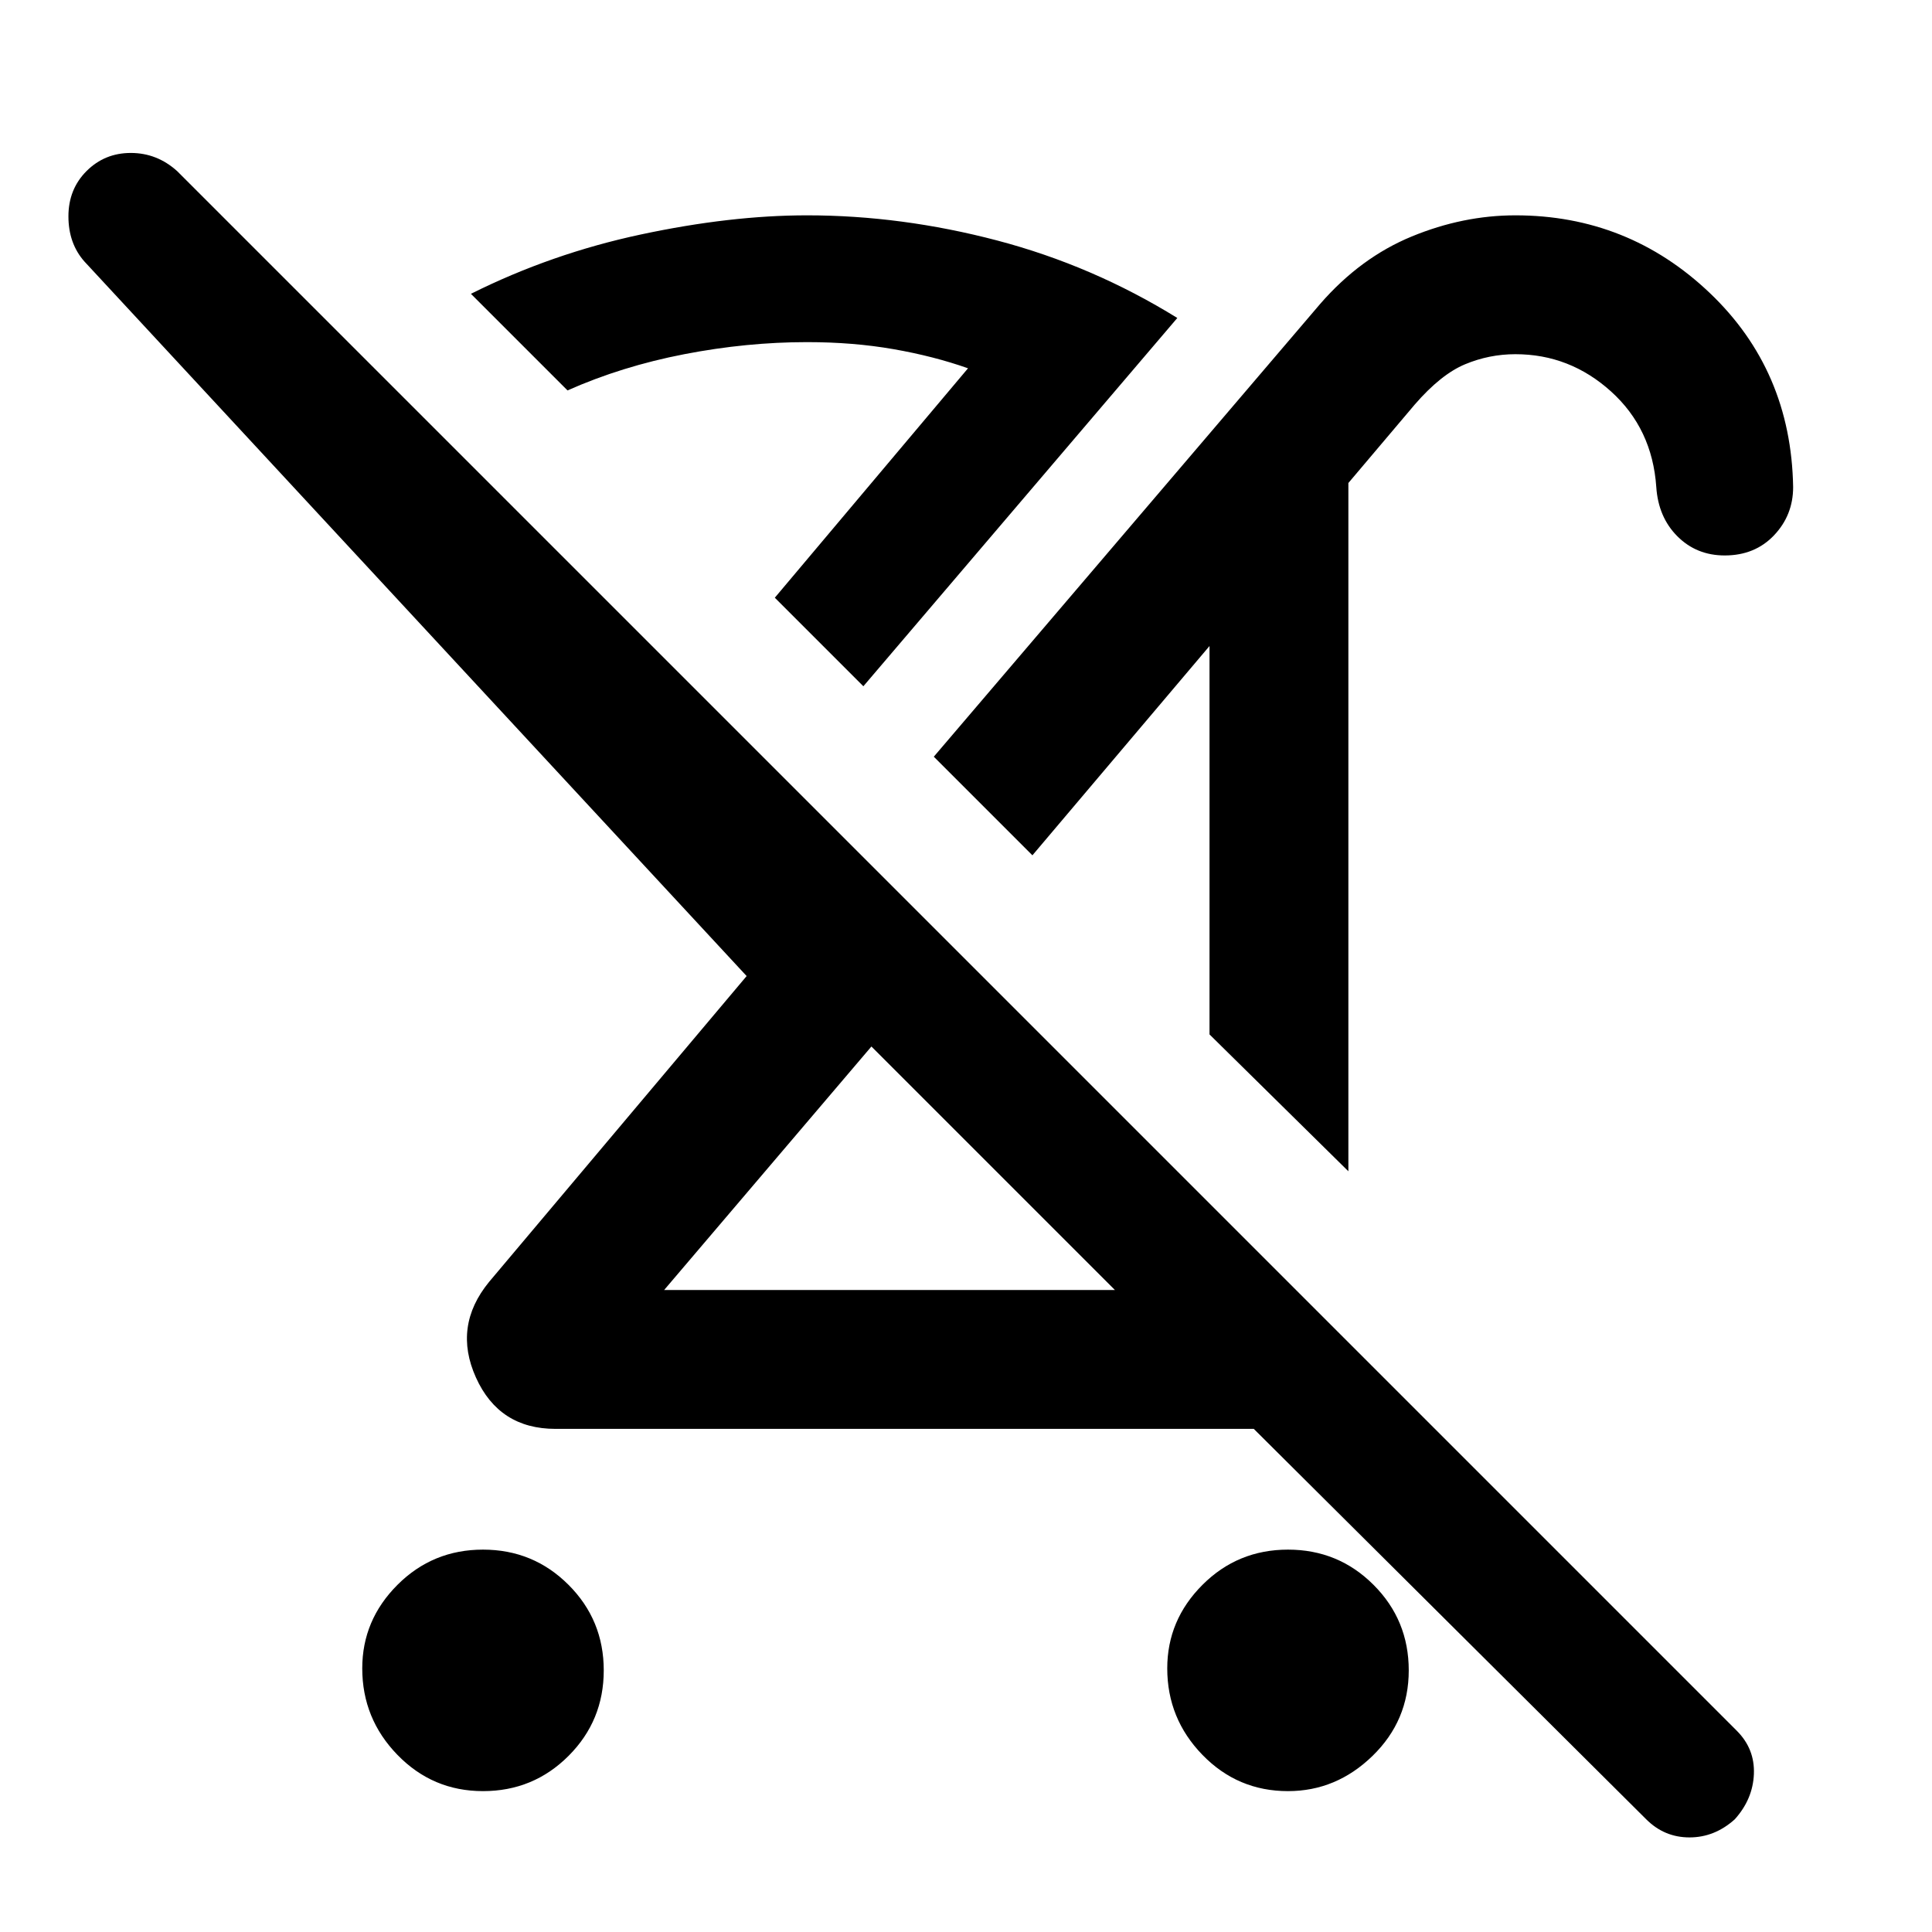 <svg xmlns="http://www.w3.org/2000/svg" width="48" height="48"><path d="M12 44.5q-1.25 0-2.125-.9T9 41.45q0-1.2.875-2.075Q10.75 38.5 12 38.5t2.125.875Q15 40.25 15 41.5t-.875 2.125Q13.25 44.5 12 44.5zm30.85-30.7q-.7 0-1.175-.475-.475-.475-.525-1.225-.1-1.45-1.125-2.375T37.65 8.8q-.65 0-1.25.25t-1.25 1L33.5 12v17.1l-3.45-3.4v-9.65l-4.4 5.2-2.45-2.45 9.6-11.25q1-1.15 2.275-1.675 1.275-.525 2.575-.525 2.8 0 4.825 1.925Q44.5 9.2 44.55 12.1q0 .7-.475 1.2t-1.225.5zM16.5 32.05h11.2L21.65 26zm4.95-15-2.2-2.2 4.8-5.7q-.85-.3-1.85-.475T20.05 8.5q-1.5 0-3.05.3-1.55.3-2.9.9l-2.4-2.4q2-1 4.225-1.475 2.225-.475 4.125-.475 2.35 0 4.725.625Q27.15 6.6 29.25 7.9zM40.9 45.2l-9.75-9.7H13.8q-1.4 0-1.975-1.275-.575-1.275.325-2.375l6.4-7.6L2.1 6.5q-.4-.45-.4-1.125t.45-1.125q.45-.45 1.1-.45.65 0 1.15.45L43.15 43q.45.45.425 1.075-.025.625-.475 1.125-.5.45-1.125.45T40.9 45.2zm-8.9-.7q-1.25 0-2.125-.9T29 41.45q0-1.2.875-2.075Q30.75 38.5 32 38.5t2.125.875Q35 40.25 35 41.5t-.9 2.125q-.9.875-2.1.875zm-7.5-15.65zm3.2-5.55zm-8.45-8.45z"/></svg>